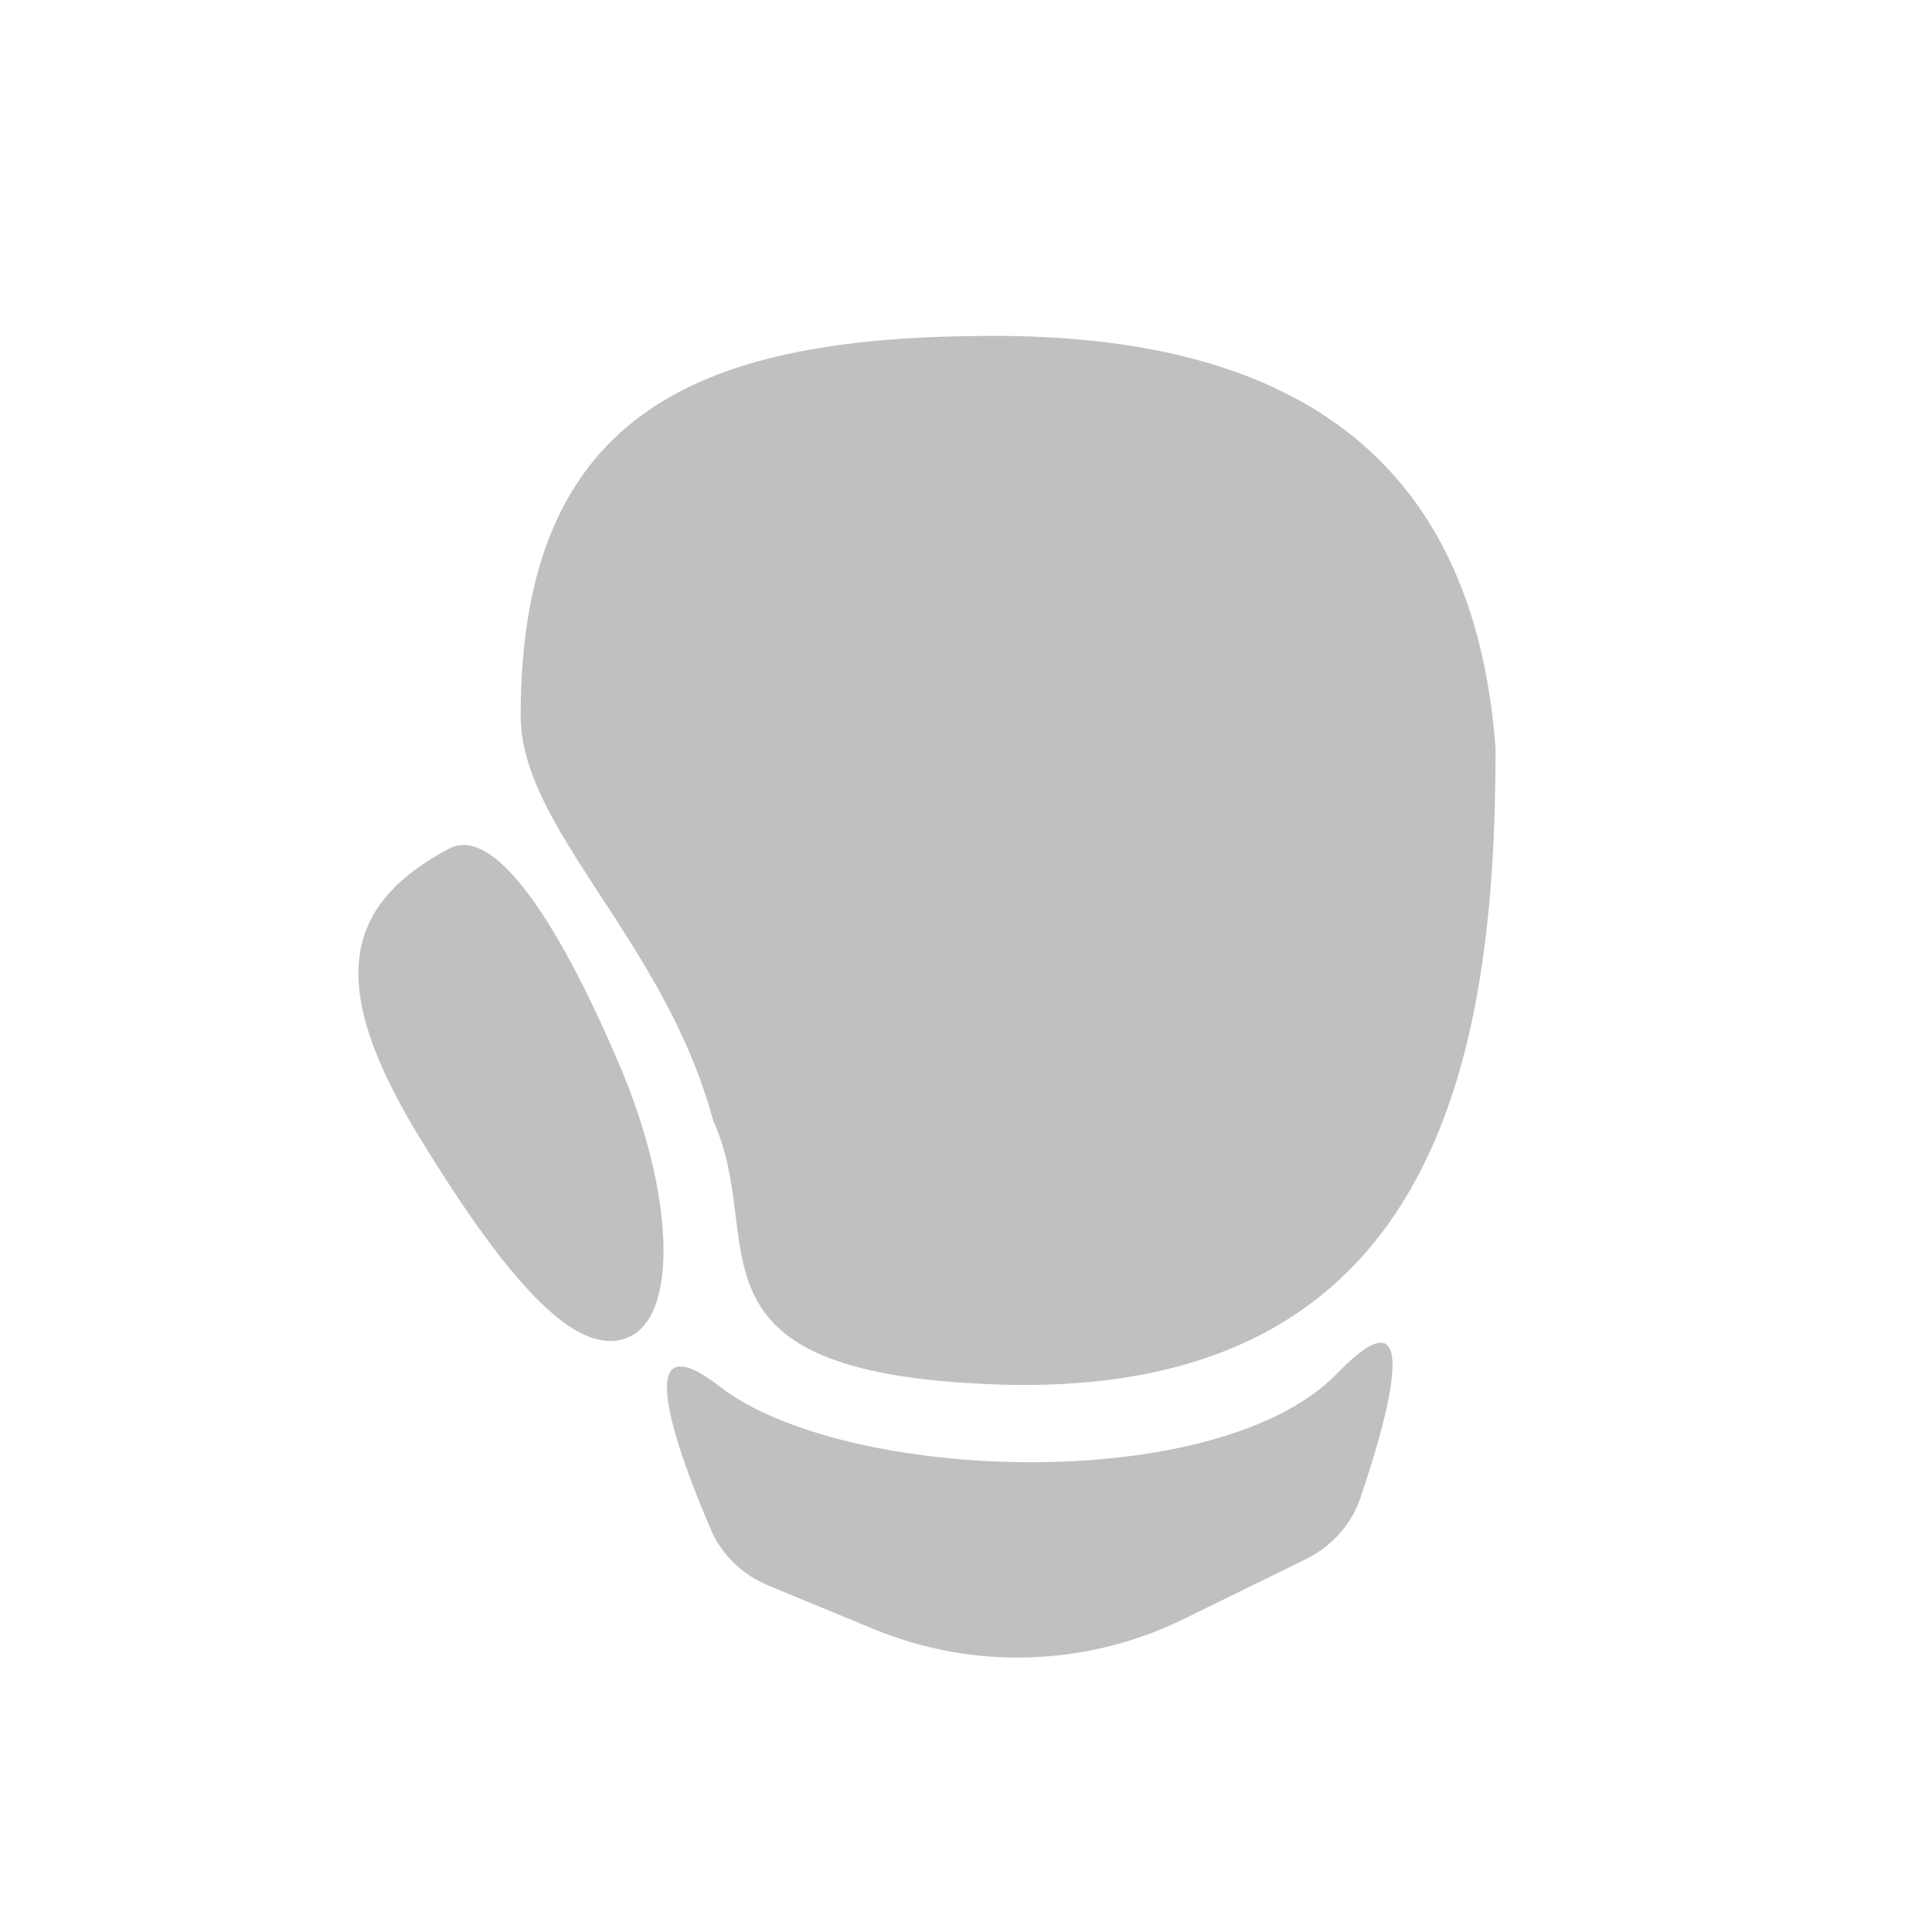 <svg width="20" height="20" viewBox="0 0 20 20" fill="none" xmlns="http://www.w3.org/2000/svg">
<path d="M15.482 7.747C15.482 10.931 14.887 14.502 10.291 14.331C6.947 14.207 7.956 12.847 7.383 11.602C6.882 9.733 5.39 8.584 5.39 7.409C5.39 4.225 7.282 3.477 10.291 3.477C13.301 3.477 15.254 4.668 15.482 7.747Z" fill="#C0C0C0"/>
<path d="M7.452 14.354C8.735 15.348 12.608 15.494 13.844 14.216C14.777 13.251 14.348 14.728 14.082 15.509C13.986 15.789 13.779 16.013 13.513 16.143L12.252 16.761C11.245 17.254 10.075 17.291 9.039 16.862L7.958 16.415C7.69 16.304 7.472 16.099 7.358 15.832C7.033 15.075 6.479 13.6 7.452 14.354Z" fill="#C0C0C0"/>
<path d="M4.345 11.778C5.291 13.325 5.985 14.063 6.504 13.844C7.024 13.625 6.983 12.361 6.412 11.022C5.842 9.682 5.149 8.52 4.647 8.786C3.519 9.386 3.399 10.231 4.345 11.778Z" fill="#C0C0C0"/>
</svg>
